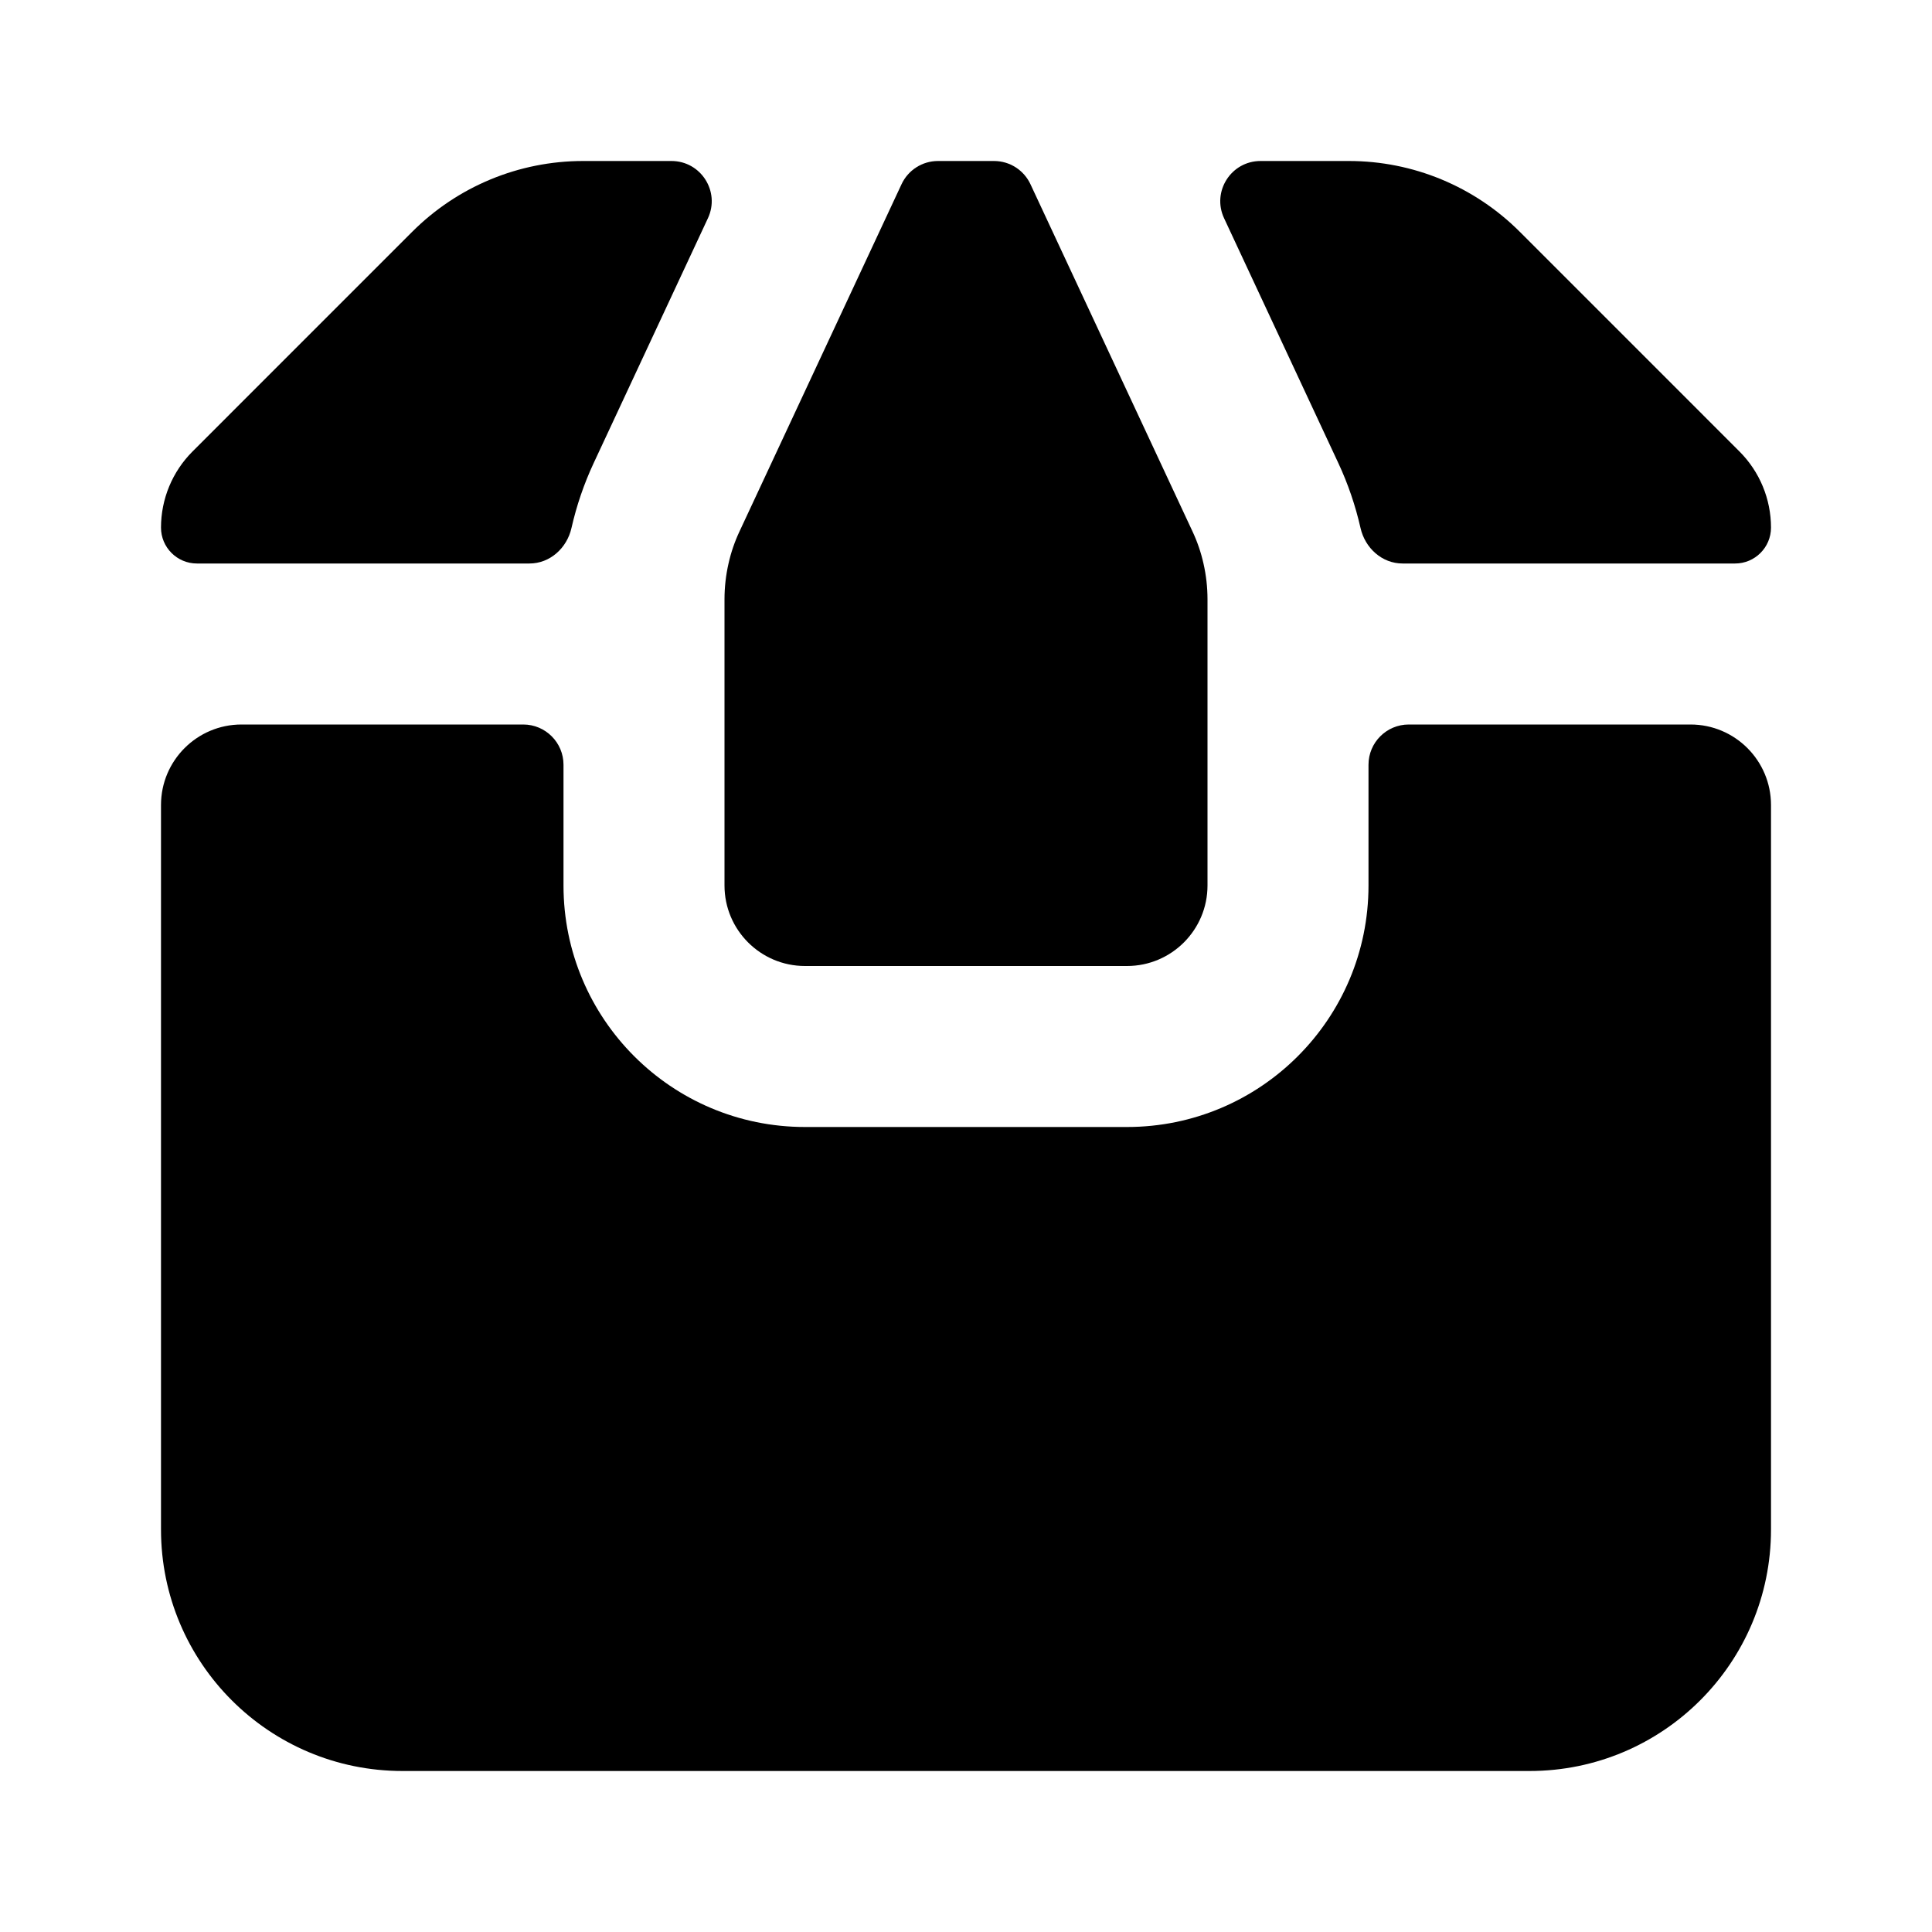 <svg width="24" height="24" viewBox="0 0 24 24" fill="none" xmlns="http://www.w3.org/2000/svg">
<path d="M7.243 2H8.341C8.707 2 8.949 2.38 8.794 2.711L7.375 5.752C7.254 6.011 7.162 6.282 7.099 6.559C7.043 6.808 6.832 7 6.577 7H2.446C2.2 7 2 6.8 2 6.554C2 6.199 2.141 5.859 2.392 5.608L5.121 2.879C5.684 2.316 6.447 2 7.243 2Z" fill="black"/>
<path d="M14.95 7C14.919 6.862 14.873 6.727 14.812 6.598L12.801 2.289C12.719 2.113 12.543 2 12.348 2H11.652C11.457 2 11.281 2.113 11.199 2.289L9.188 6.598C9.127 6.727 9.081 6.862 9.05 7C9.017 7.145 9 7.294 9 7.444V11C9 11.552 9.448 12 10 12H14C14.552 12 15 11.552 15 11V7.444C15 7.294 14.983 7.145 14.95 7Z" fill="black"/>
<path d="M16.901 6.559C16.957 6.808 17.168 7 17.423 7H21.554C21.8 7 22 6.8 22 6.554C22 6.199 21.859 5.859 21.608 5.608L18.879 2.879C18.316 2.316 17.553 2 16.757 2H15.659C15.293 2 15.051 2.38 15.206 2.711L16.625 5.752C16.746 6.011 16.838 6.282 16.901 6.559Z" fill="black"/>
<path d="M3 9H6.5C6.776 9 7 9.224 7 9.5V11C7 12.657 8.343 14 10 14H14C15.657 14 17 12.657 17 11V9.5C17 9.224 17.224 9 17.5 9H21C21.552 9 22 9.448 22 10V19C22 20.657 20.657 22 19 22H5C3.343 22 2 20.657 2 19V10C2 9.448 2.448 9 3 9Z" fill="black"/>
</svg>
